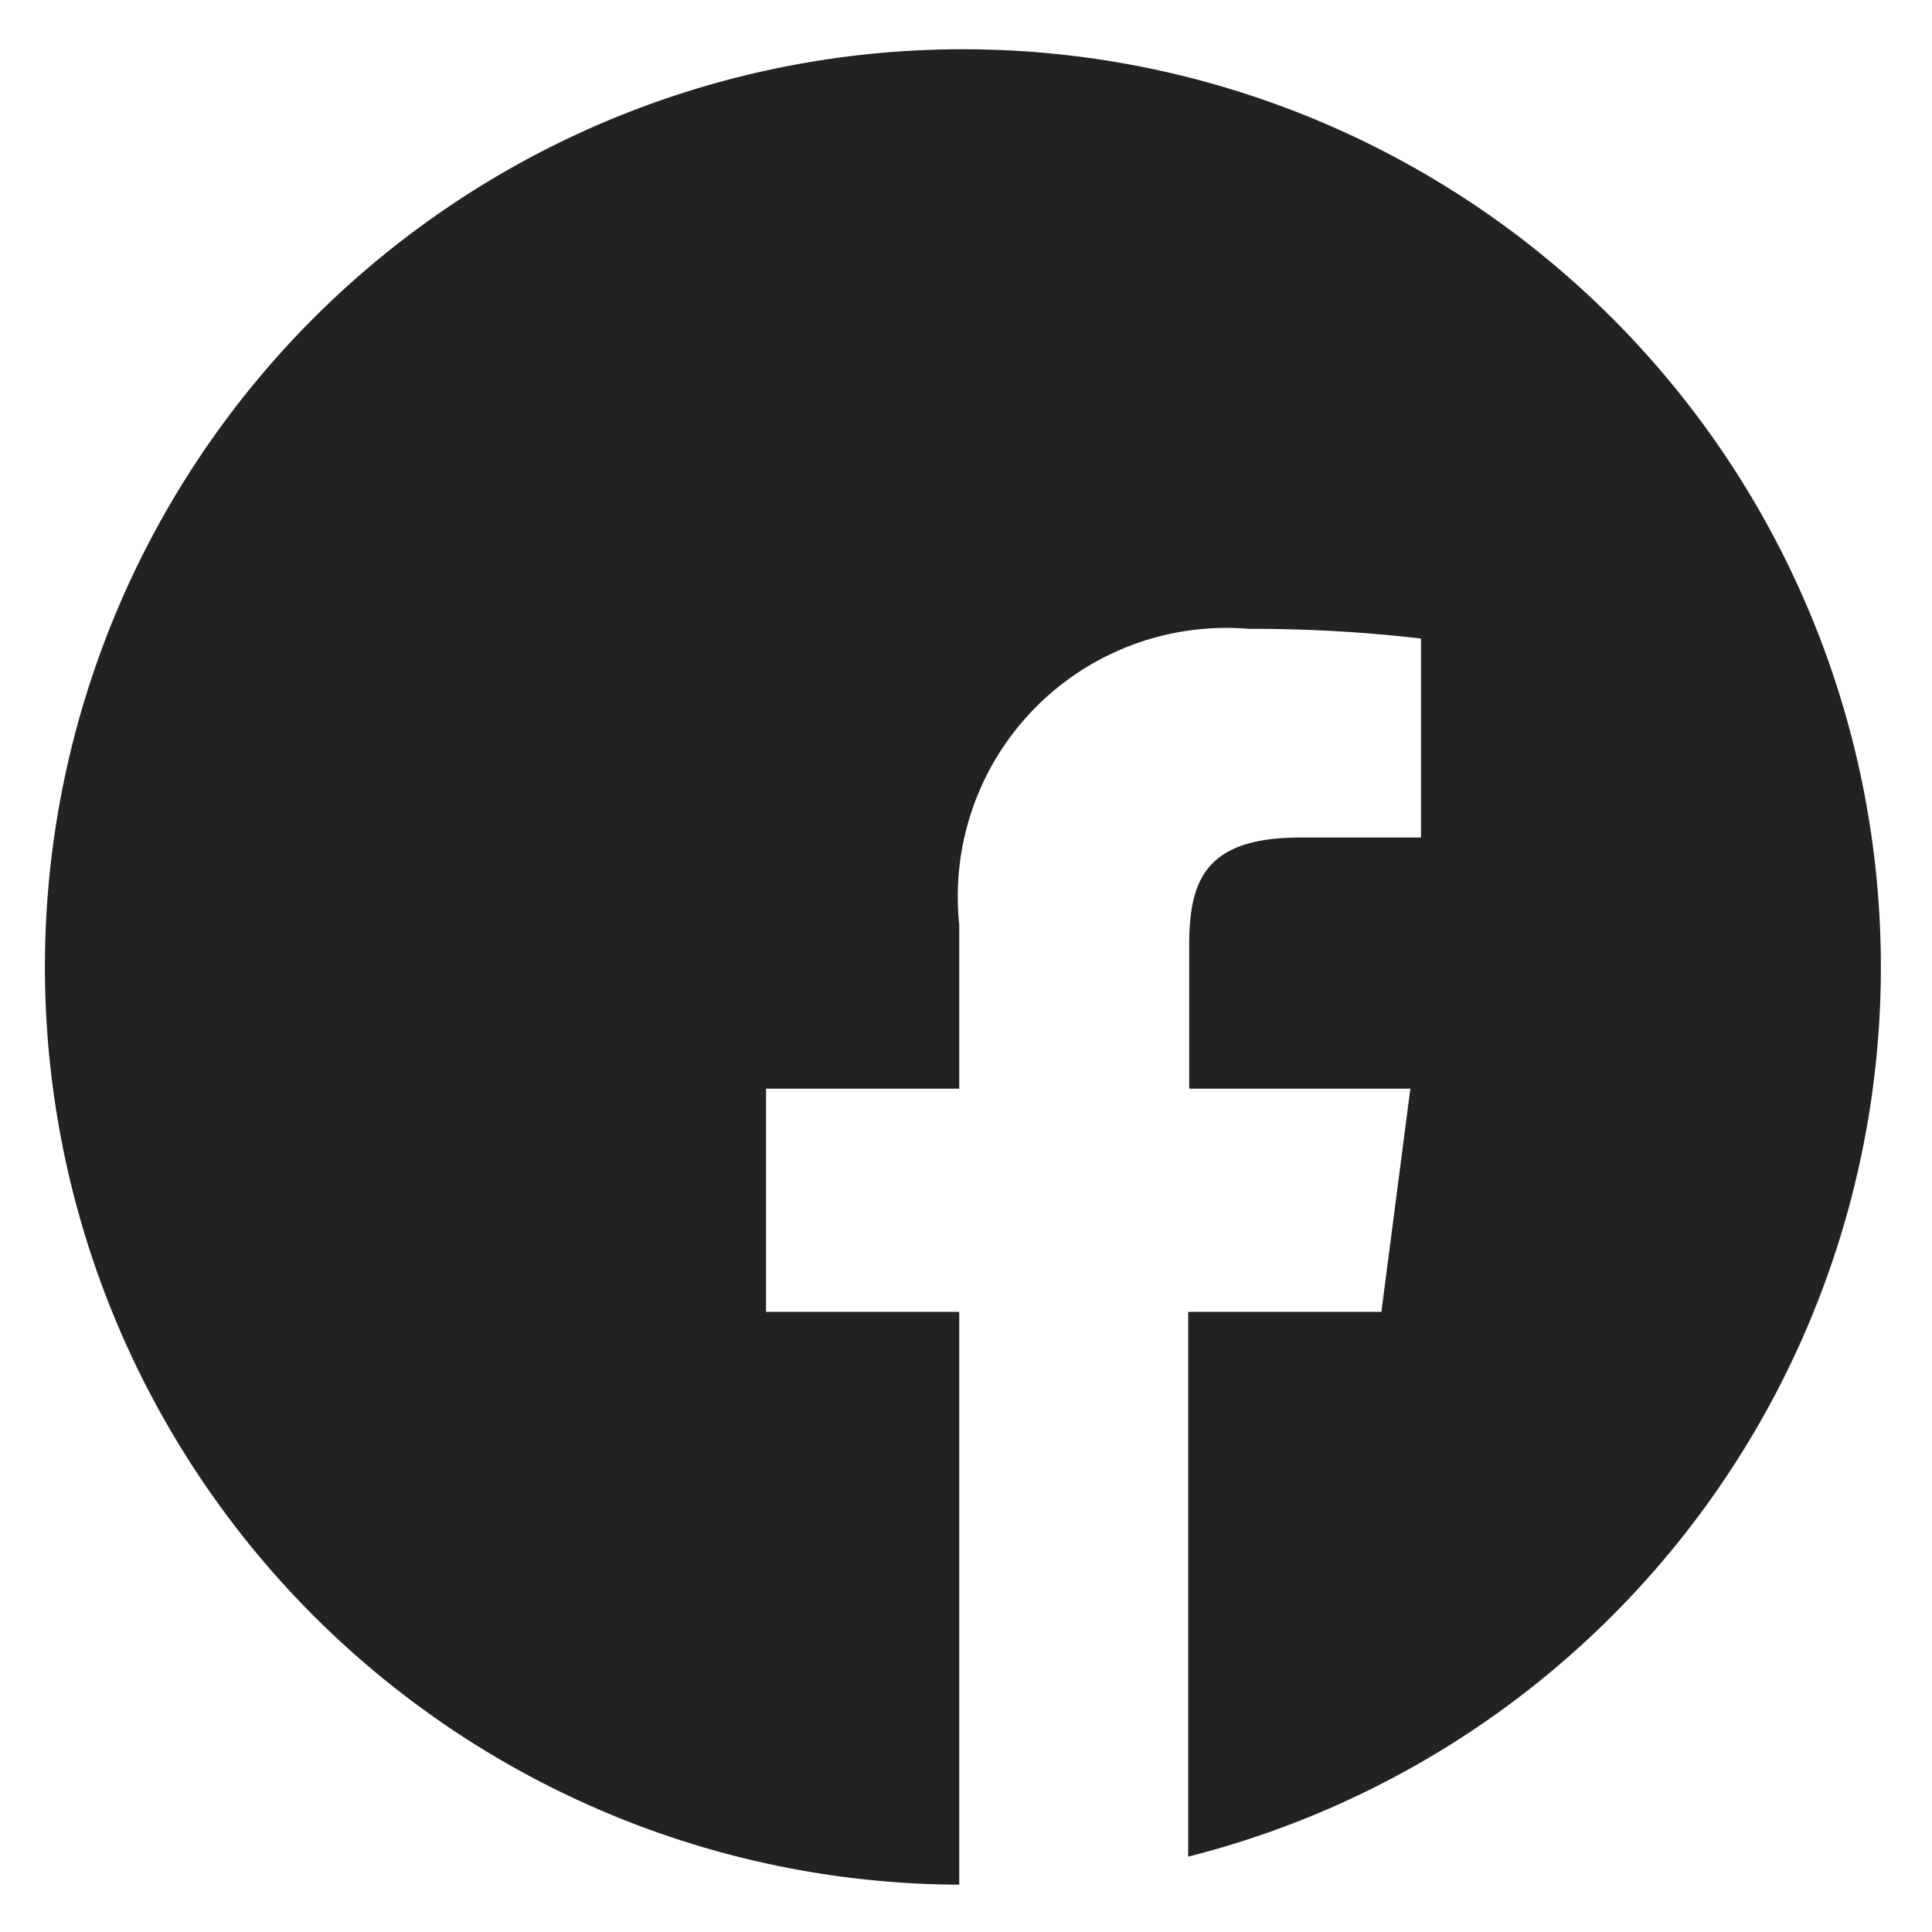 <svg id="9b85b7e7-bba6-4b63-8a7d-898fe8945d48" data-name="Layer 1" xmlns="http://www.w3.org/2000/svg" width="20" height="20" viewBox="0 0 20 20">
  <defs>
    <style>
      .d7249793-6e51-4592-bf74-98384cc070b0 {
        fill: #212221;
      }
    </style>
  </defs>
  <title>social-facebook</title>
  <path class="d7249793-6e51-4592-bf74-98384cc070b0" d="M10,.51a9.5,9.5,0,0,0-.07,19V13.58h-2V11.27h2V9.57a2.78,2.78,0,0,1,3-3.06,15.11,15.11,0,0,1,1.78.1V8.67H13.46c-1,0-1.15.46-1.15,1.13v1.47H14.6l-.3,2.31h-2v5.64A9.5,9.5,0,0,0,10,.51Z"/>
</svg>
